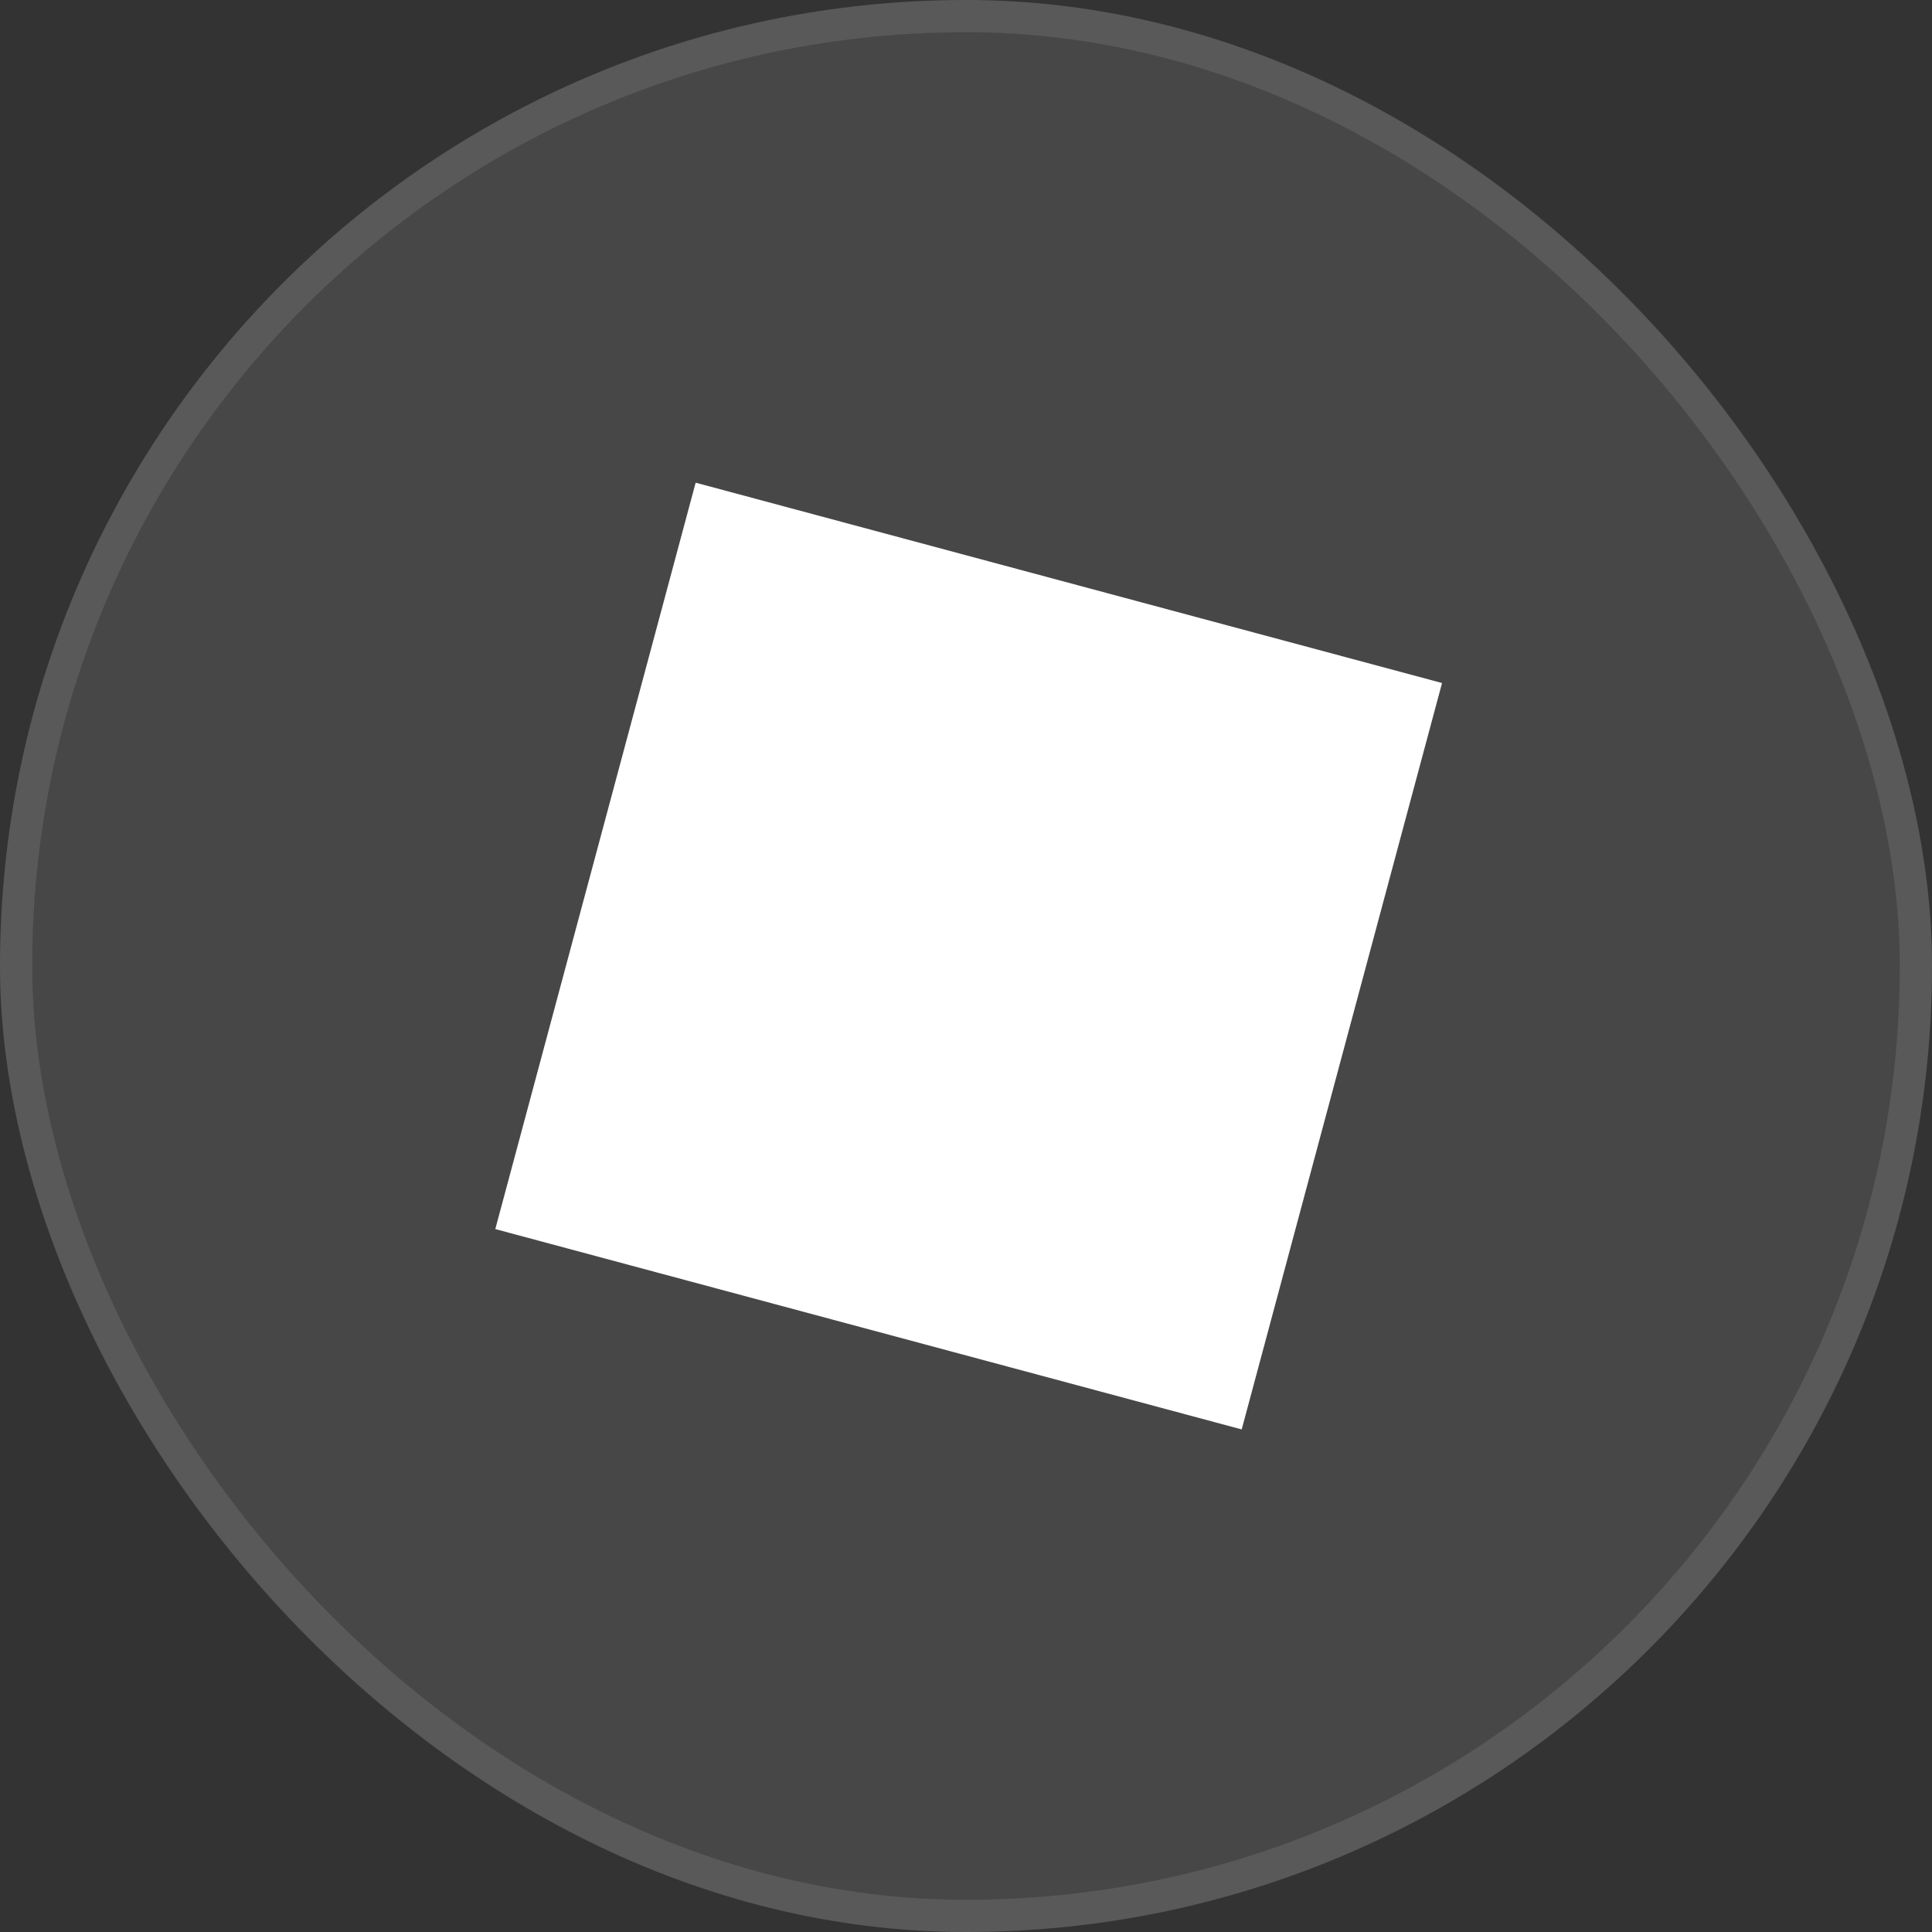 <svg width="60" height="60" viewBox="0 0 60 60" fill="none" xmlns="http://www.w3.org/2000/svg">
<rect x="0" y="0" width="60" height="60" fill="#333333" stroke="none"/>
<rect width="60" height="60" rx="30" fill="white" fill-opacity="0.1"/>
<rect x="0.5" y="0.5" width="59" height="59" rx="29.5" stroke="white" stroke-opacity="0.1"/>
<path d="M15.382 38.17L38.562 44.392L44.784 21.212L21.604 14.99L15.382 38.17Z" fill="white"/>
</svg>
